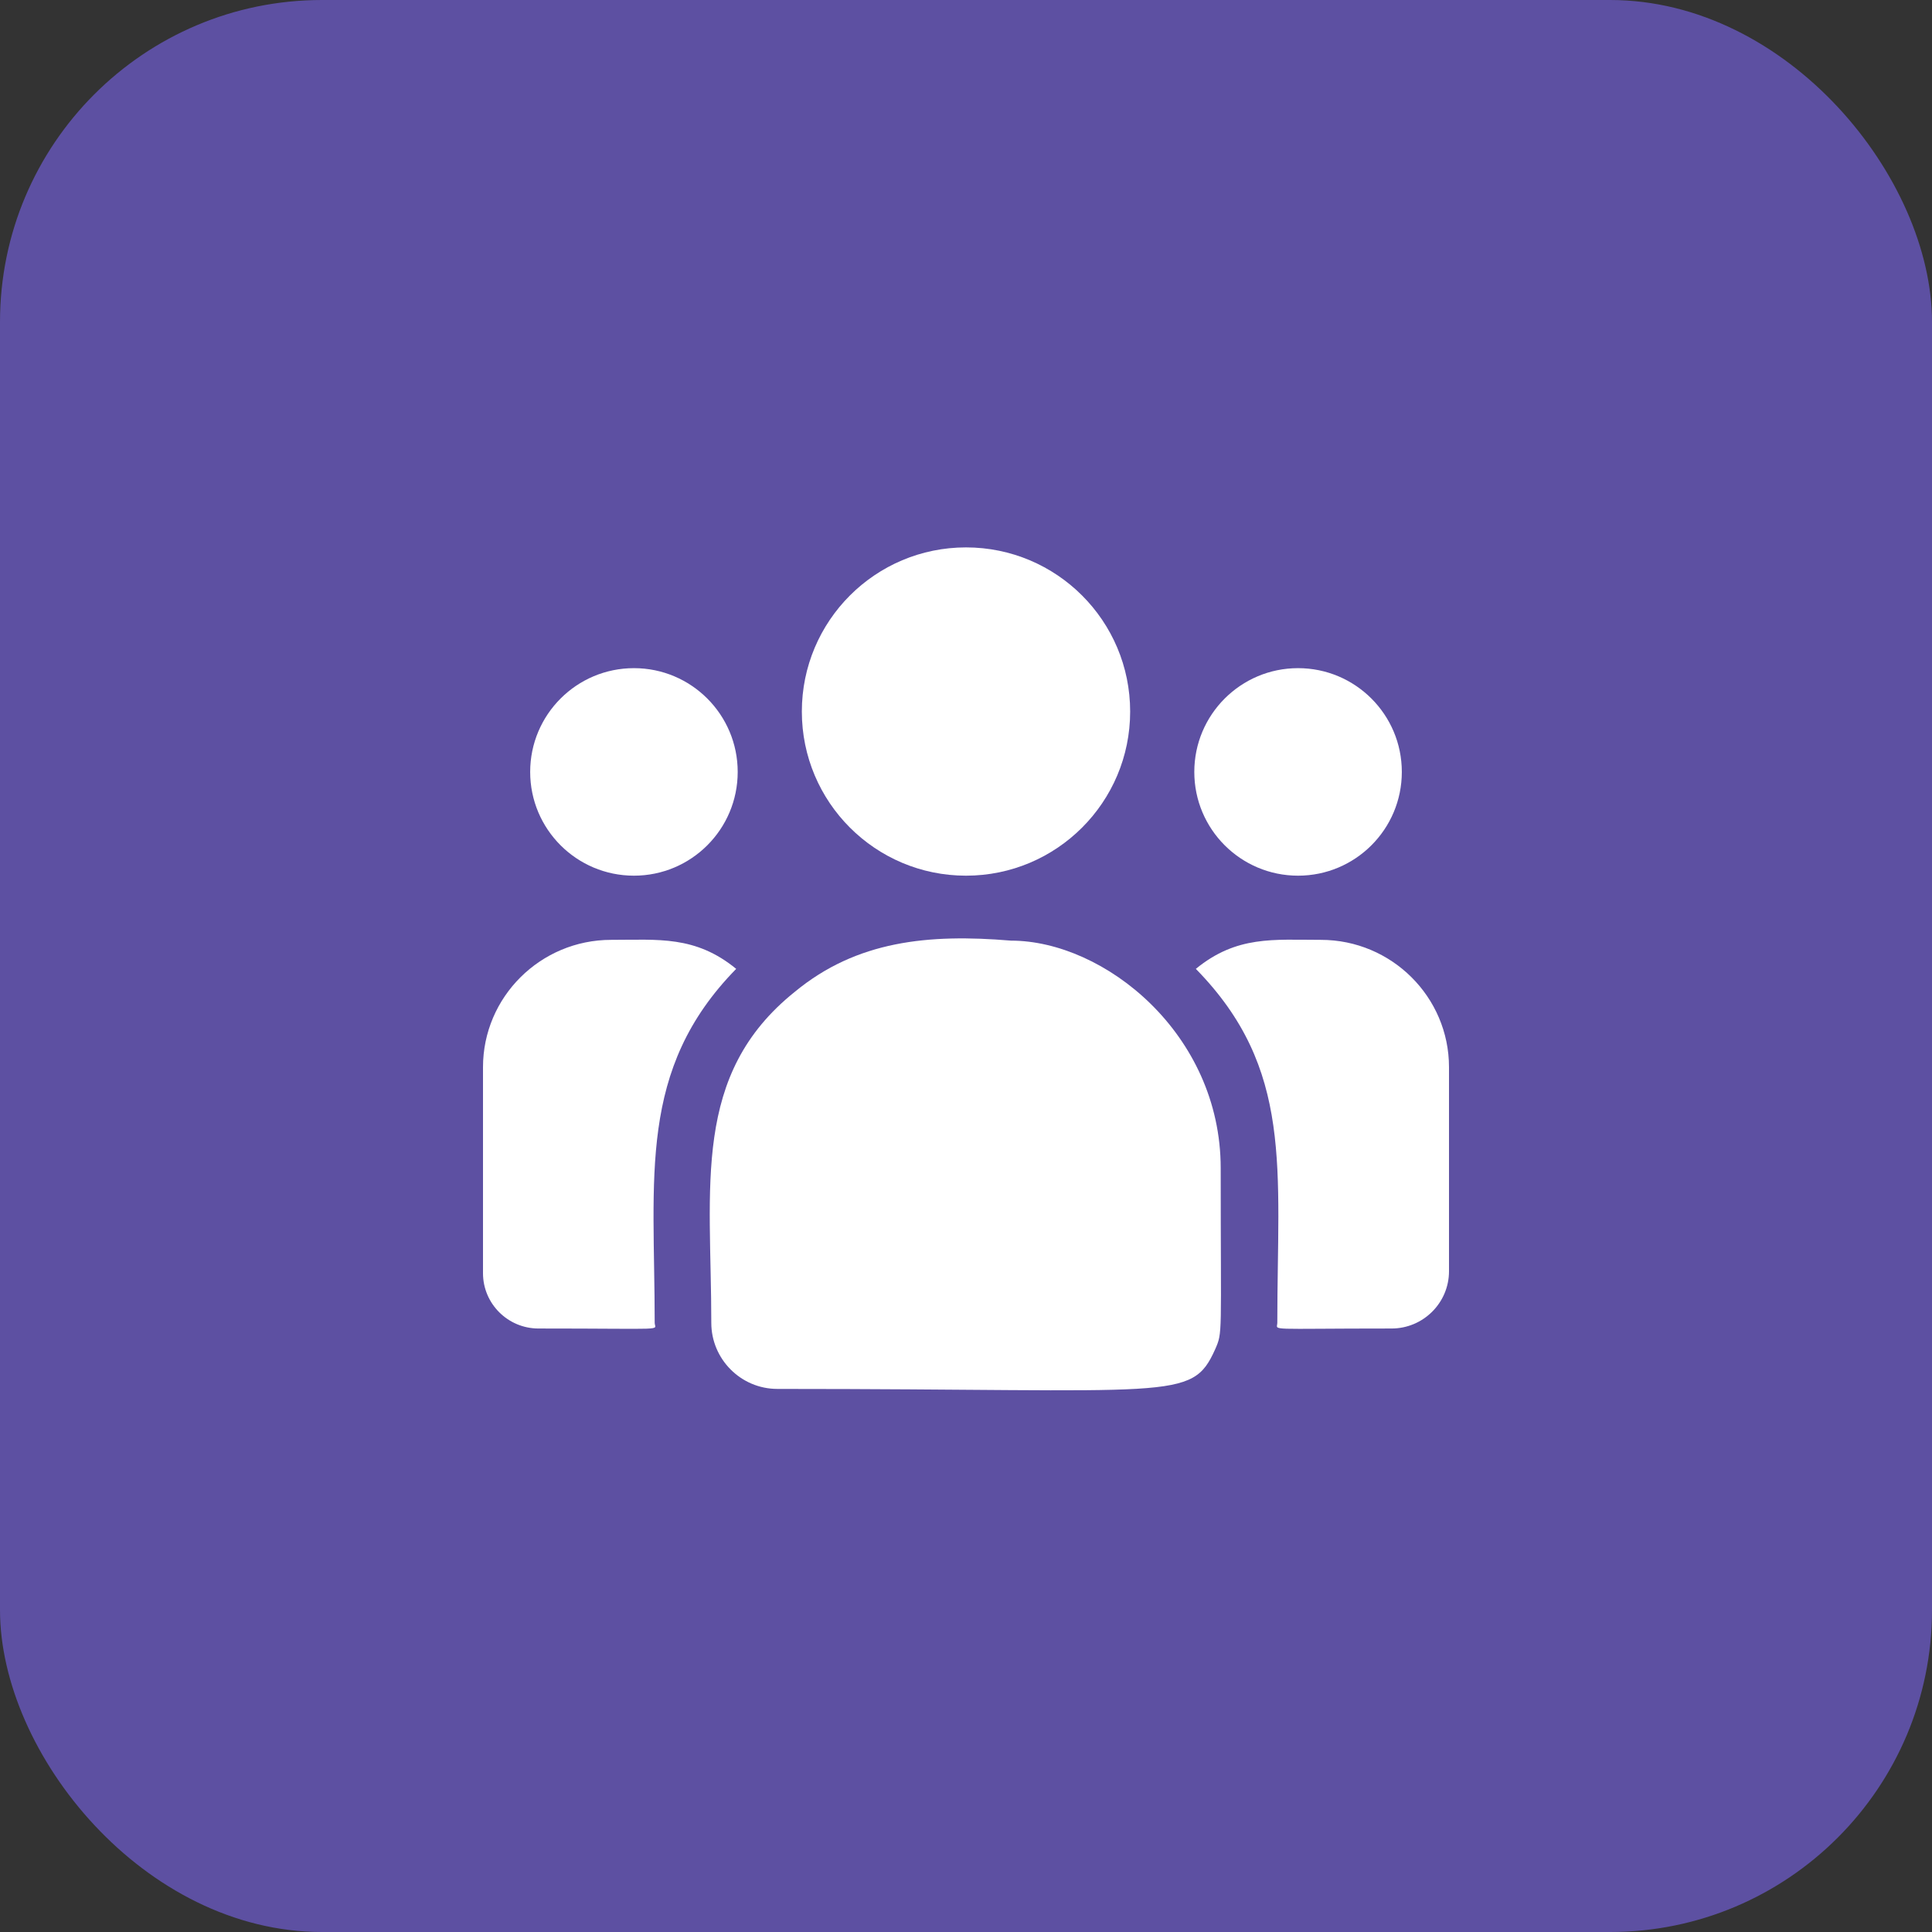 <svg width="60" height="60" viewBox="0 0 60 60" fill="none" xmlns="http://www.w3.org/2000/svg">
<rect x="0" y="0" width="60" height="60" fill="#333333" stroke="none"/>
<rect width="60" height="60" rx="10" fill="#5D50A2"/>
<path d="M30 27.195C32.815 27.195 35.098 24.913 35.098 22.098C35.098 19.282 32.815 17 30 17C27.185 17 24.902 19.282 24.902 22.098C24.902 24.913 27.185 27.195 30 27.195Z" fill="white"/>
<path d="M40.312 27.195C42.092 27.195 43.535 25.753 43.535 23.973C43.535 22.193 42.092 20.75 40.312 20.75C38.533 20.75 37.09 22.193 37.09 23.973C37.09 25.753 38.533 27.195 40.312 27.195Z" fill="white"/>
<path d="M19.688 27.195C21.467 27.195 22.91 25.753 22.91 23.973C22.91 22.193 21.467 20.75 19.688 20.75C17.908 20.75 16.465 22.193 16.465 23.973C16.465 25.753 17.908 27.195 19.688 27.195Z" fill="white"/>
<path d="M22.863 30.089C21.594 29.05 20.445 29.188 18.979 29.188C16.785 29.188 15 30.962 15 33.142V39.541C15 40.488 15.773 41.258 16.723 41.258C20.826 41.258 20.332 41.332 20.332 41.081C20.332 36.547 19.795 33.221 22.863 30.089Z" fill="white"/>
<path d="M31.395 29.212C28.833 28.998 26.606 29.214 24.686 30.8C21.471 33.374 22.09 36.841 22.09 41.082C22.09 42.204 23.003 43.134 24.142 43.134C36.51 43.134 37.002 43.533 37.736 41.908C37.976 41.359 37.91 41.534 37.91 36.279C37.91 32.106 34.296 29.212 31.395 29.212Z" fill="white"/>
<path d="M41.022 29.188C39.547 29.188 38.405 29.051 37.138 30.089C40.182 33.198 39.668 36.296 39.668 41.081C39.668 41.334 39.258 41.258 43.216 41.258C44.2 41.258 45 40.46 45 39.48V33.142C45 30.962 43.216 29.188 41.022 29.188Z" fill="white"/>
</svg>
